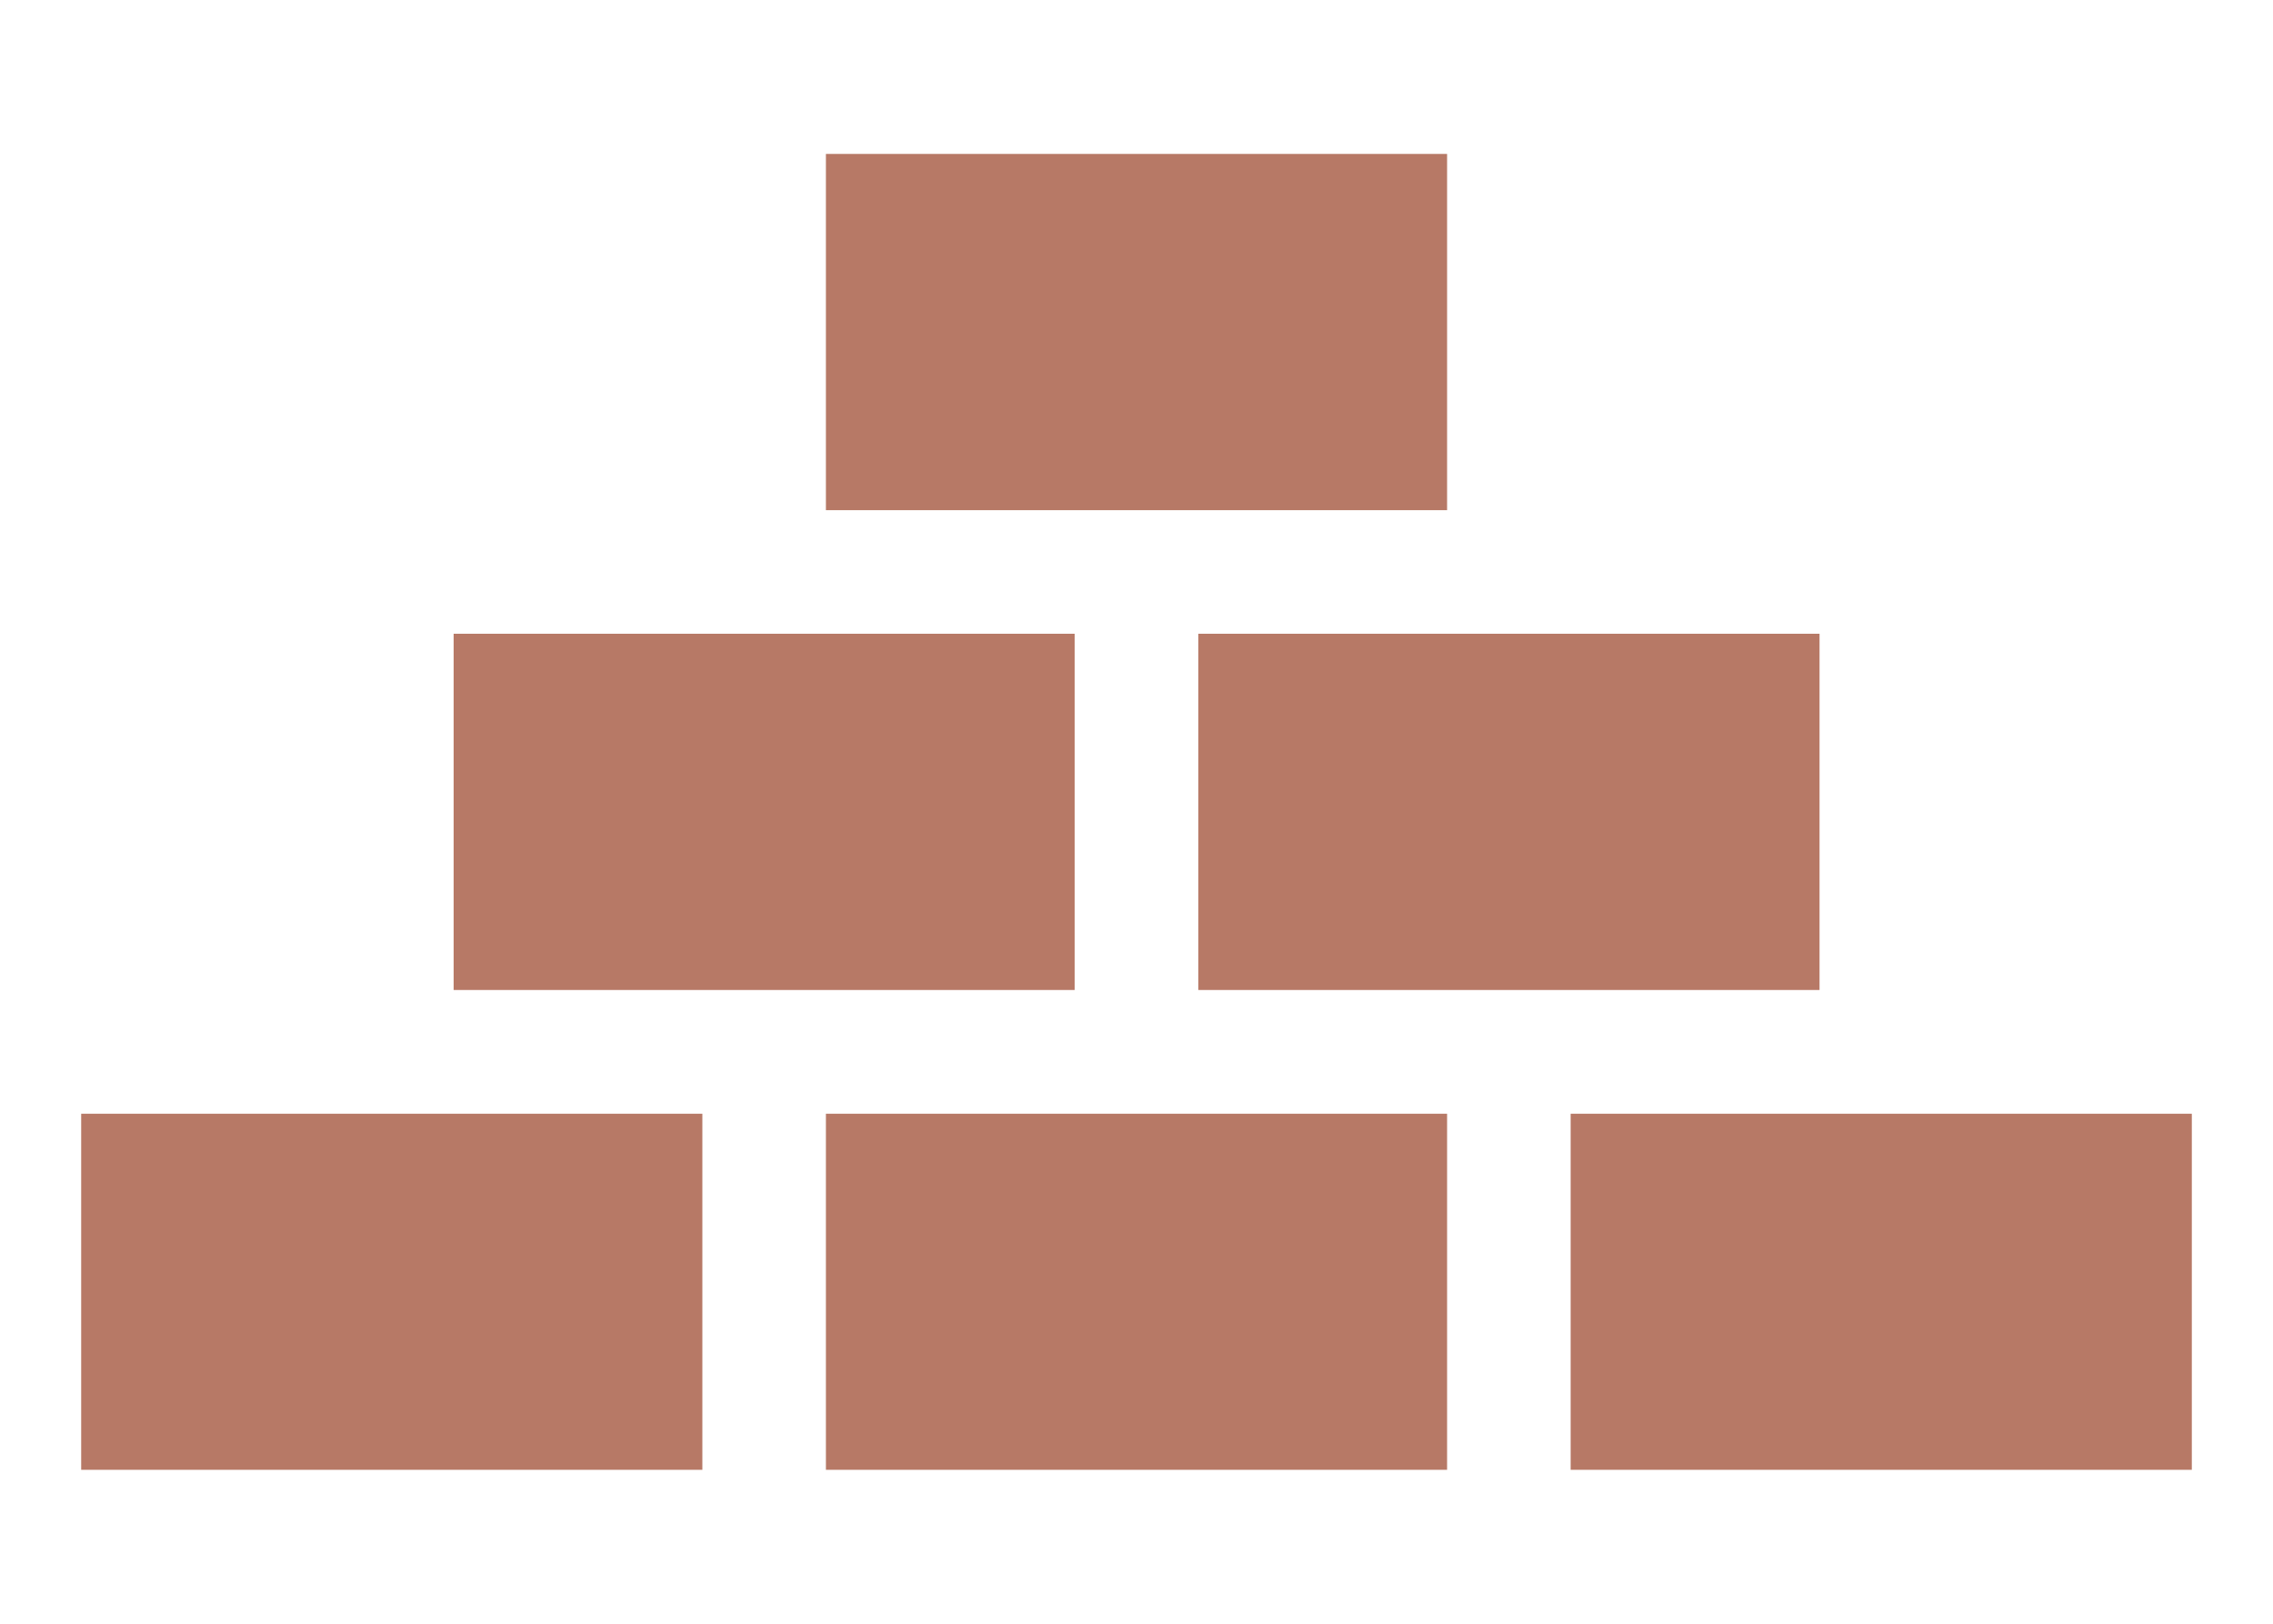 <svg width="14" height="10" viewBox="0 0 14 10" fill="none" xmlns="http://www.w3.org/2000/svg">
<path id="Vector" d="M0.5 6.859H4.326V9.052H0.5V6.859ZM9.674 6.859H13.5V9.052H9.674V6.859ZM5.087 6.859H8.913V9.052H5.087V6.859ZM2.794 3.903H6.619V6.097H2.794V3.903ZM7.381 3.903H11.207V6.097H7.381V3.903ZM5.087 0.948H8.913V3.142H5.087V0.948Z" fill="#B77966"/>
</svg>
